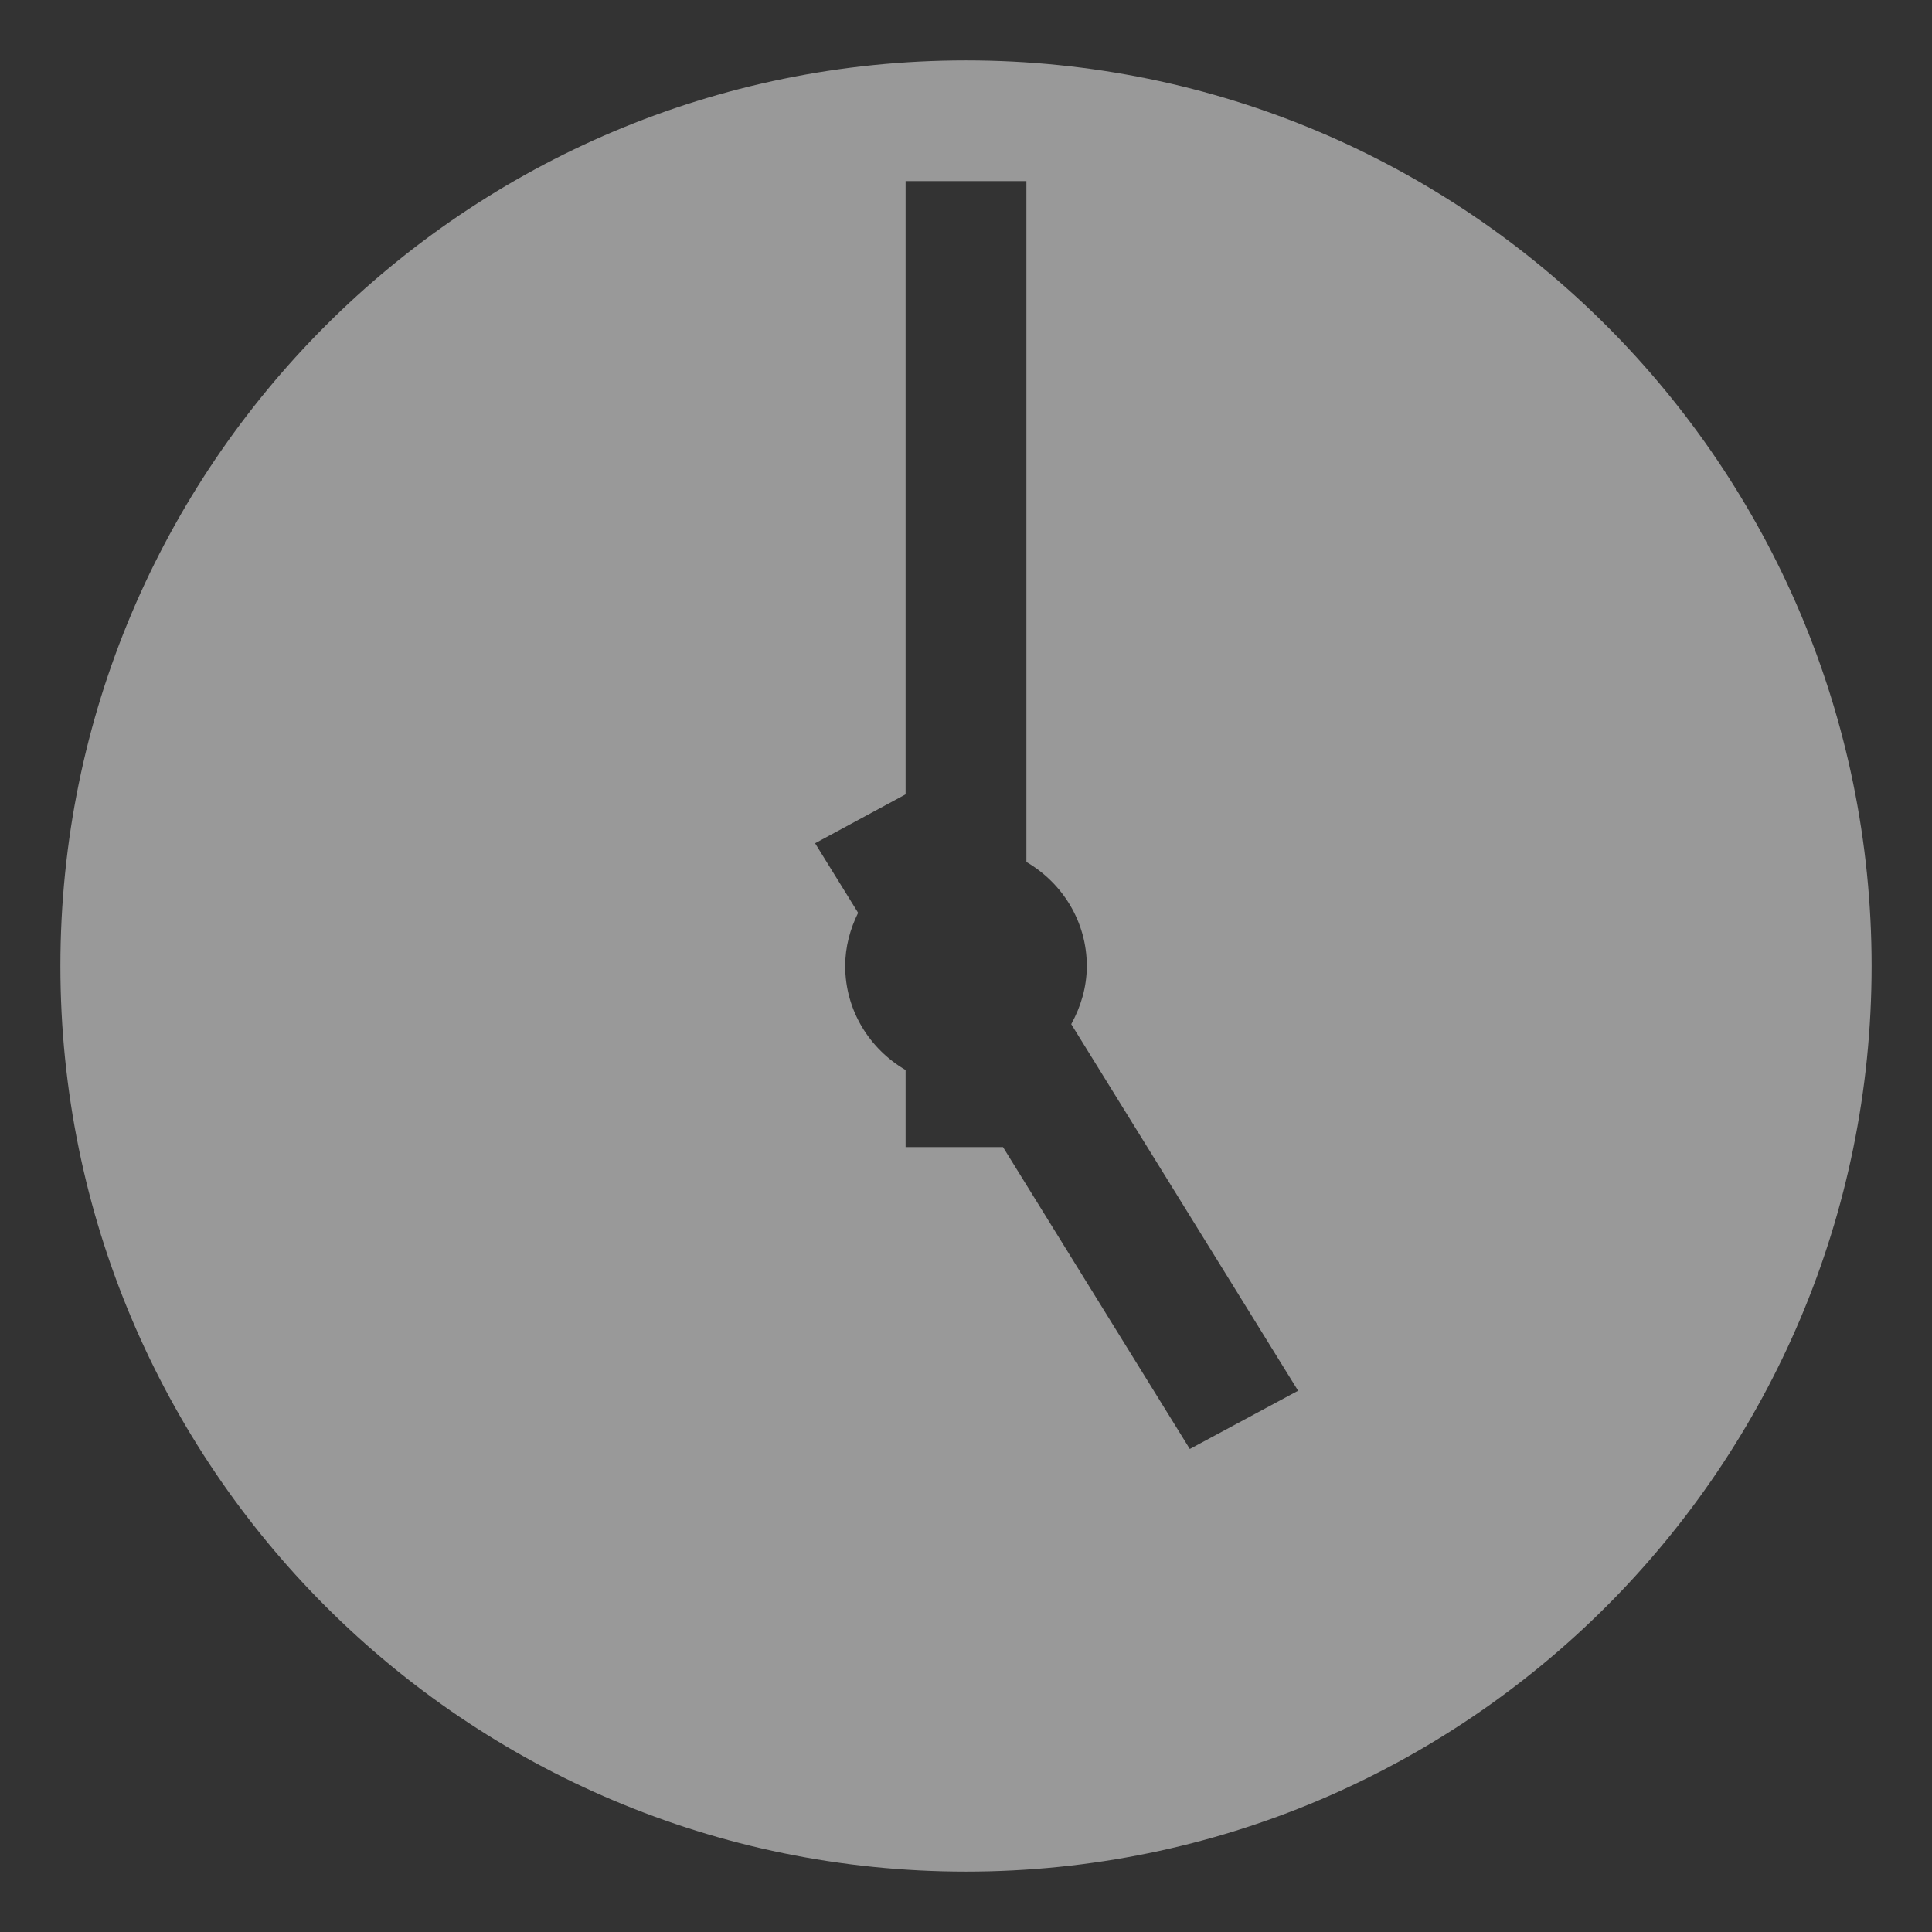 <svg width="19" height="19" viewBox="0 0 19 19" fill="none" xmlns="http://www.w3.org/2000/svg">
<rect x="0" y="0" width="19" height="19" fill="#333333" stroke="none"/>
<path d="M9.5 0.594C4.581 0.594 0.594 4.581 0.594 9.5C0.594 14.419 4.581 18.406 9.5 18.406C14.419 18.406 18.406 14.419 18.406 9.5C18.406 4.581 14.419 0.594 9.5 0.594ZM11.701 14.25L9.864 11.281H8.906V10.523C8.553 10.317 8.312 9.938 8.312 9.5C8.312 9.311 8.361 9.135 8.439 8.977L8.016 8.293L8.906 7.812V1.781H10.094V8.477C10.447 8.683 10.688 9.062 10.688 9.5C10.688 9.708 10.629 9.901 10.535 10.072L12.766 13.677L11.701 14.25Z" fill="white" fill-opacity="0.5"/>
</svg>
